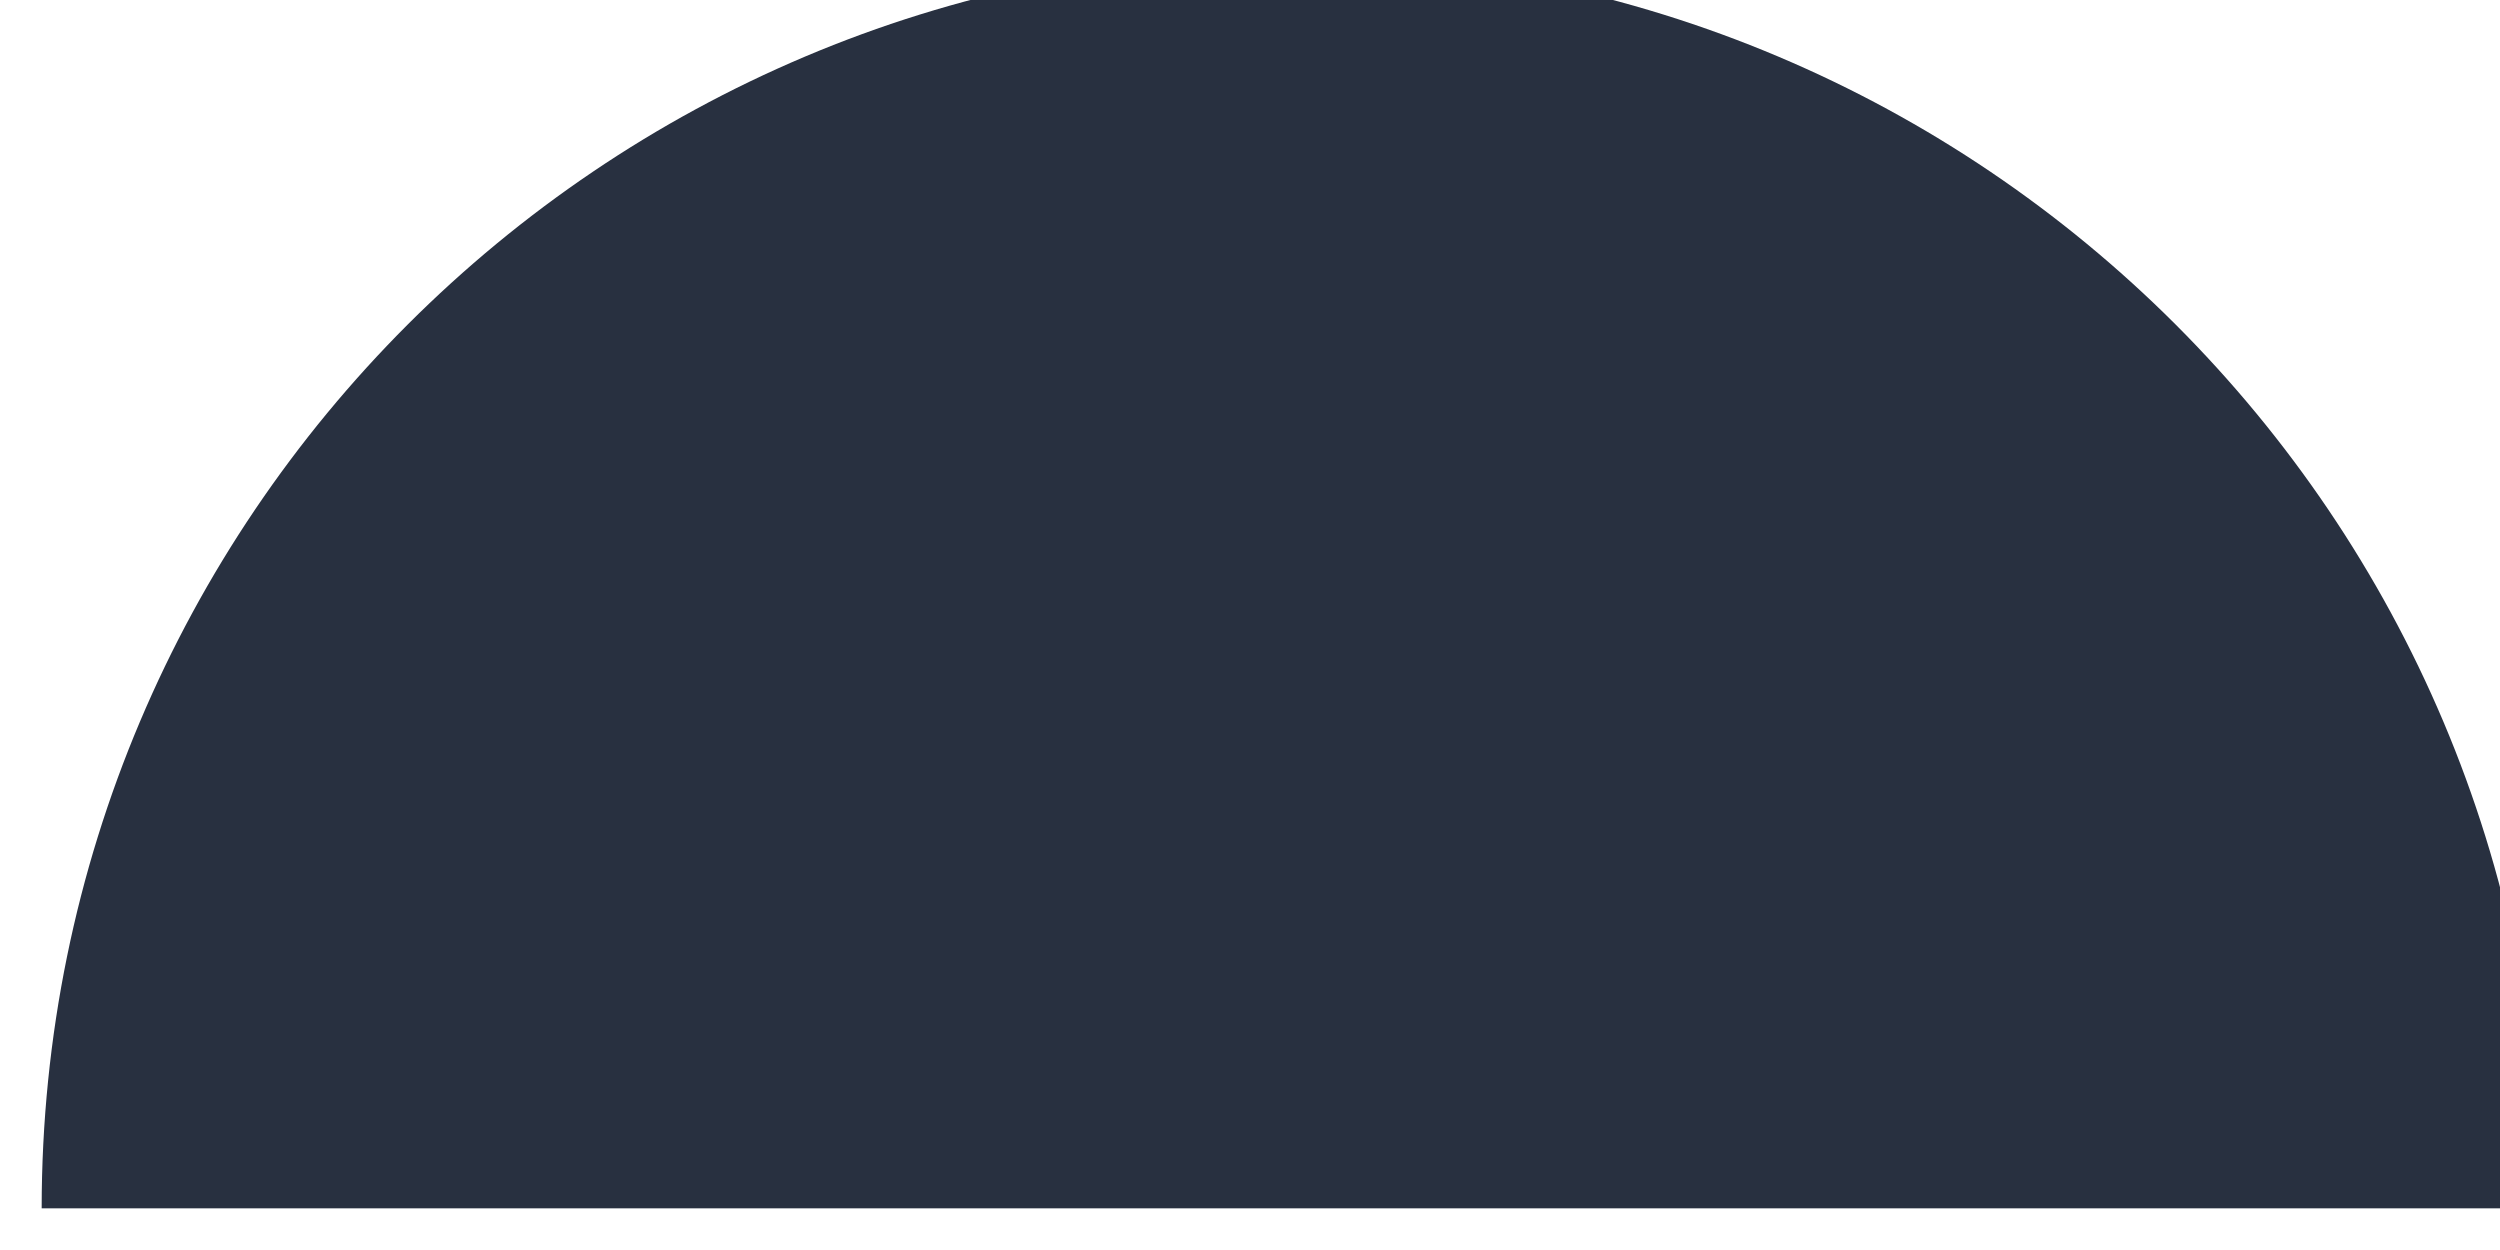 <svg width="120" height="60" viewBox="0 0 120 60" fill="none" xmlns="http://www.w3.org/2000/svg">
<g filter="url(#filter0_i)">
<path d="M0 60C0 26.863 26.863 0 60 0C93.137 0 120 26.863 120 60H0Z" fill="#283040"/>
</g>
<defs>
<filter id="filter0_i" x="0" y="-2" width="122" height="62" filterUnits="userSpaceOnUse" color-interpolation-filters="sRGB">
<feFlood flood-opacity="0" result="BackgroundImageFix"/>
<feBlend mode="normal" in="SourceGraphic" in2="BackgroundImageFix" result="shape"/>
<feColorMatrix in="SourceAlpha" type="matrix" values="0 0 0 0 0 0 0 0 0 0 0 0 0 0 0 0 0 0 127 0" result="hardAlpha"/>
<feOffset dx="2" dy="-2"/>
<feGaussianBlur stdDeviation="4"/>
<feComposite in2="hardAlpha" operator="arithmetic" k2="-1" k3="1"/>
<feColorMatrix type="matrix" values="0 0 0 0 0.11 0 0 0 0 0.137 0 0 0 0 0.188 0 0 0 0.25 0"/>
<feBlend mode="normal" in2="shape" result="effect1_innerShadow"/>
</filter>
</defs>
</svg>
